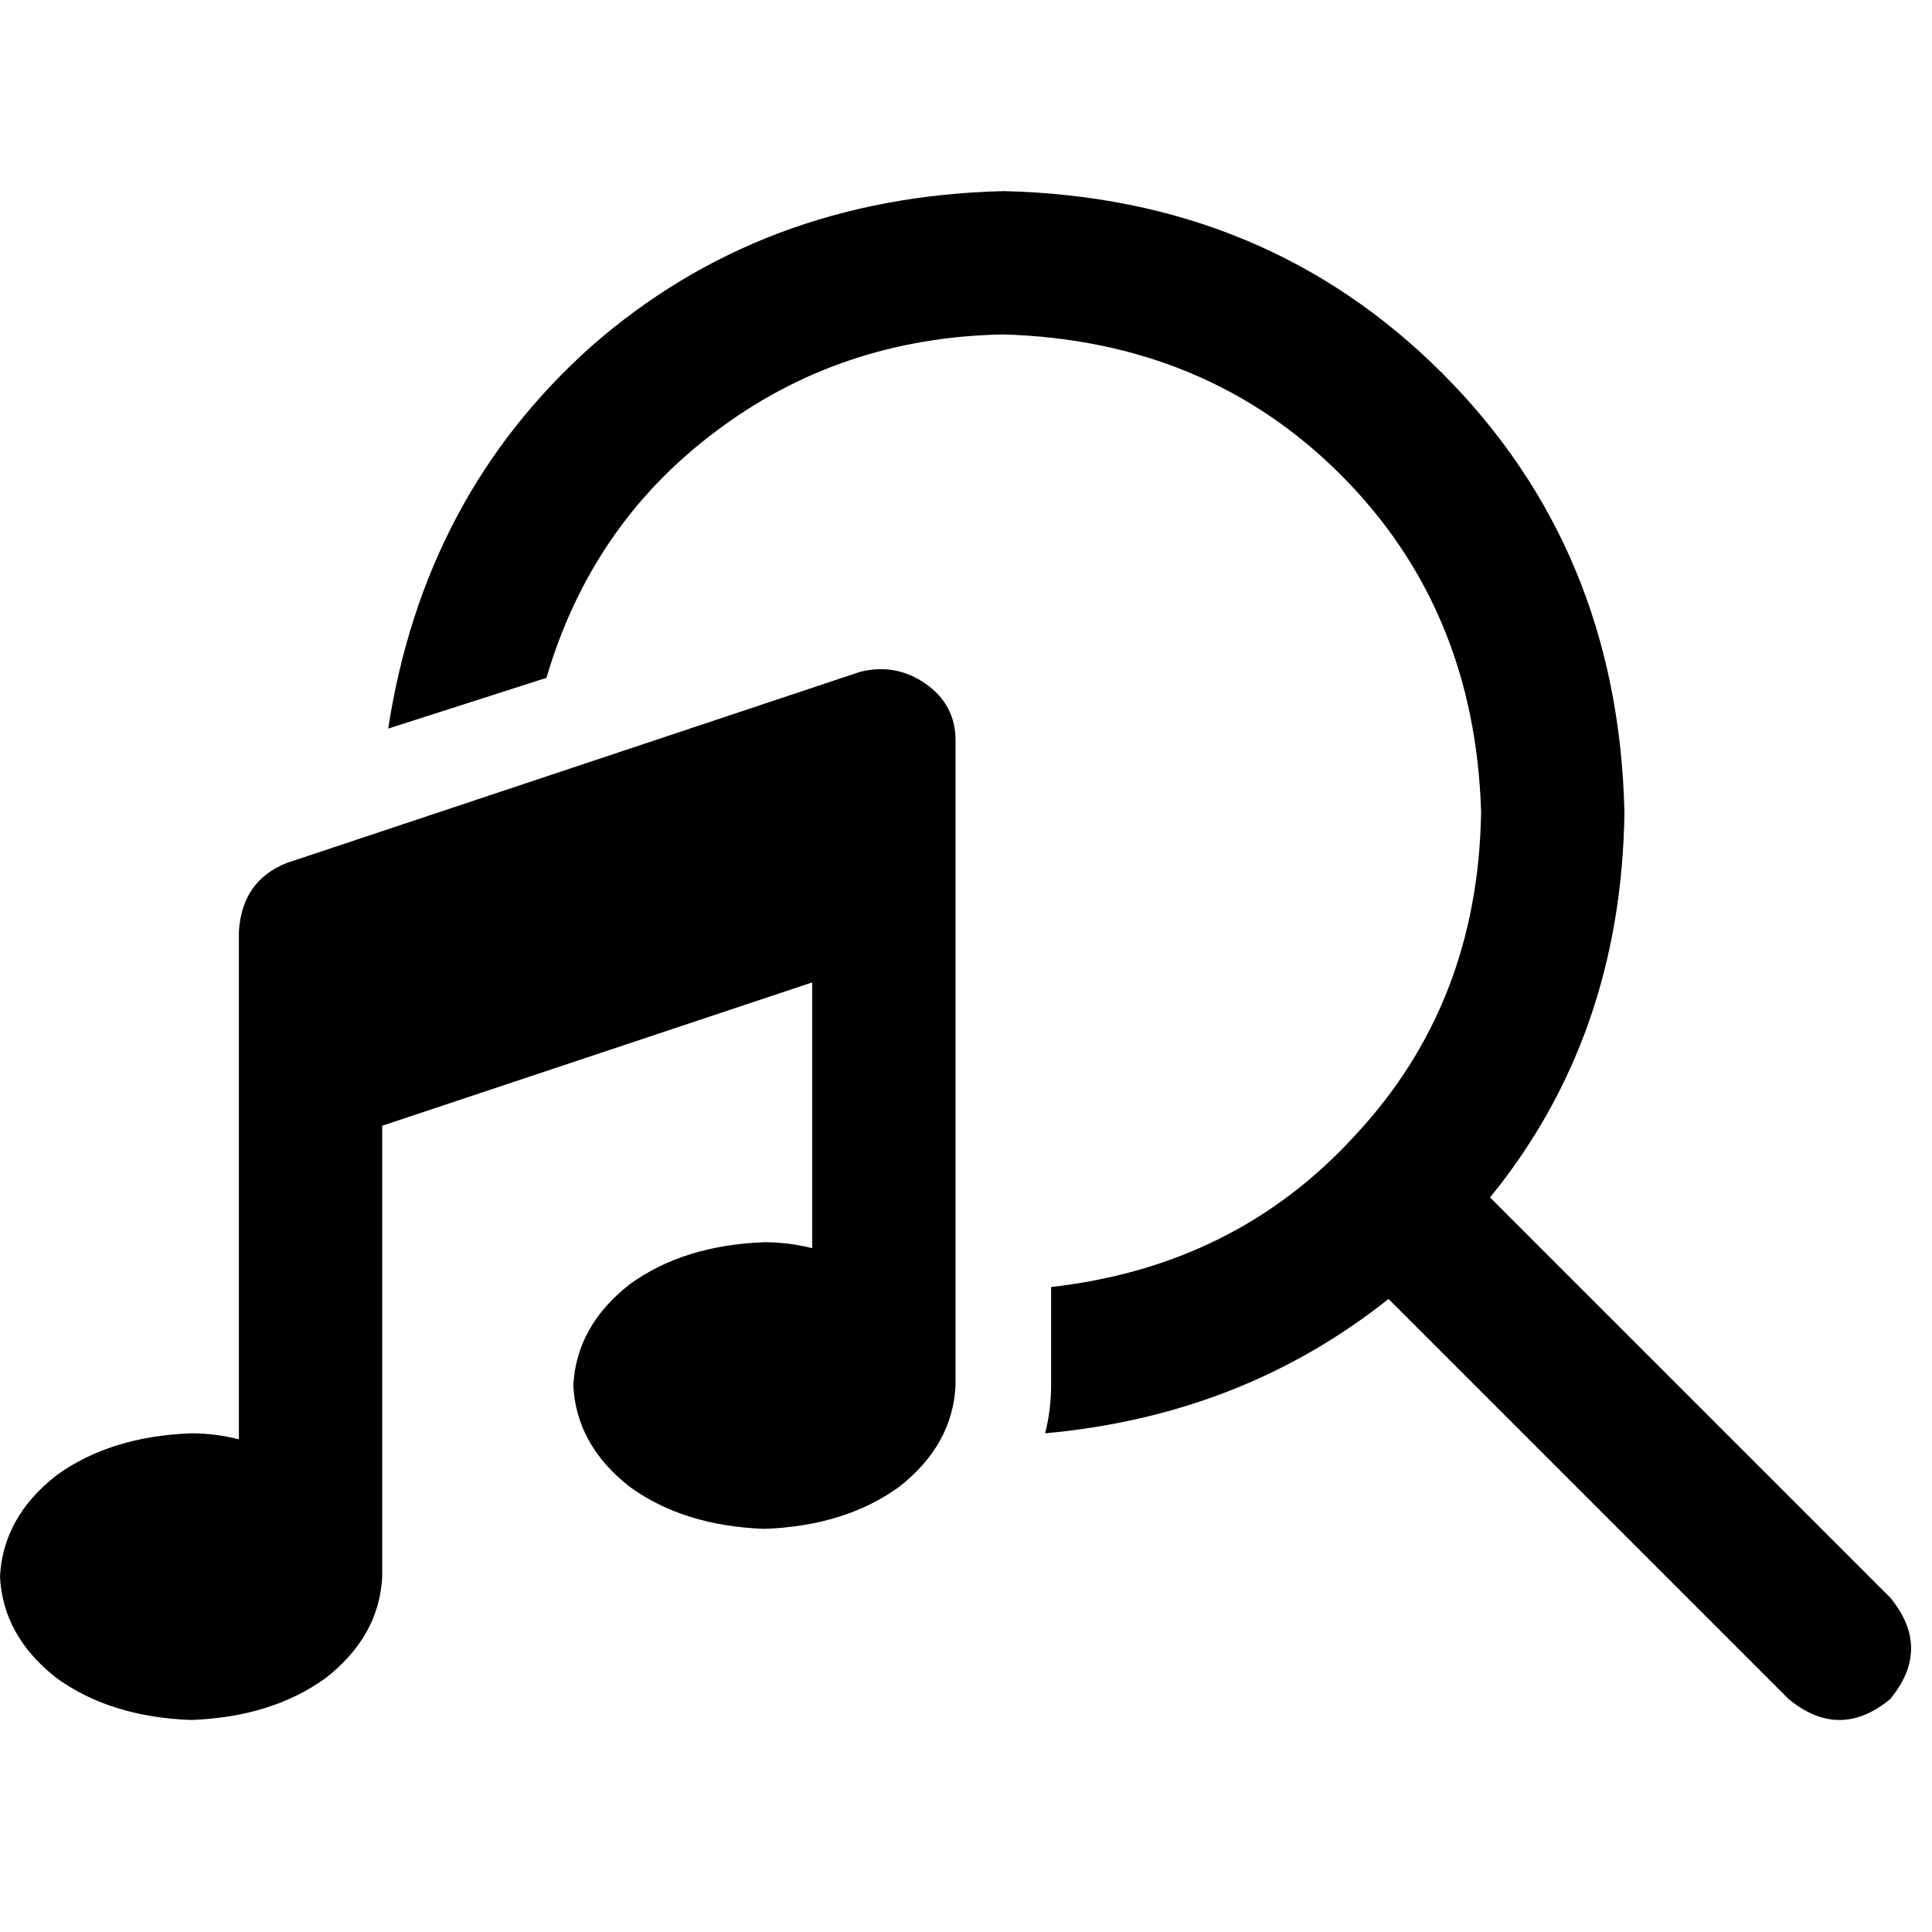 <svg xmlns="http://www.w3.org/2000/svg" viewBox="0 0 512 512">
  <path d="M 278.553 341.07 Q 327.617 335.53 359.27 300.711 L 359.27 300.711 L 359.27 300.711 Q 391.716 265.892 392.507 215.246 Q 390.924 161.434 355.314 125.824 Q 319.703 90.213 265.892 88.631 Q 222.368 89.422 189.131 114.745 Q 156.686 139.277 144.816 179.635 L 102.875 193.088 L 102.875 193.088 Q 112.371 131.363 156.686 91.796 Q 201.793 52.229 265.892 50.646 Q 335.53 52.229 382.219 98.918 Q 428.909 145.607 430.491 215.246 Q 429.7 274.597 394.881 317.329 L 500.921 423.369 L 500.921 423.369 Q 512 436.822 500.921 450.275 Q 487.468 461.354 474.015 450.275 L 367.975 344.235 L 367.975 344.235 Q 329.199 375.097 276.971 379.845 Q 278.553 373.515 278.553 367.184 Q 278.553 365.601 278.553 364.019 Q 278.553 362.436 278.553 360.853 L 278.553 341.07 L 278.553 341.07 Z M 253.23 196.253 Q 253.23 186.757 245.317 181.218 Q 237.403 175.679 227.907 178.053 L 75.969 228.699 L 75.969 228.699 Q 64.099 233.447 63.308 246.9 L 63.308 284.884 L 63.308 284.884 L 63.308 381.428 L 63.308 381.428 Q 56.977 379.845 50.646 379.845 Q 29.28 380.637 15.036 390.924 Q 0.791 402.003 0 417.83 Q 0.791 433.657 15.036 444.736 Q 29.28 455.023 50.646 455.815 Q 72.012 455.023 86.257 444.736 Q 100.501 433.657 101.292 417.83 L 101.292 298.337 L 101.292 298.337 L 215.246 260.352 L 215.246 260.352 L 215.246 330.782 L 215.246 330.782 Q 208.915 329.199 202.584 329.199 Q 181.218 329.991 166.974 340.278 Q 152.73 351.357 151.938 367.184 Q 152.73 383.011 166.974 394.09 Q 181.218 404.377 202.584 405.168 Q 223.951 404.377 238.195 394.09 Q 252.439 383.011 253.23 367.184 Q 253.23 365.601 253.23 364.019 Q 253.23 362.436 253.23 360.853 L 253.23 234.238 L 253.23 234.238 L 253.23 196.253 L 253.23 196.253 Z" />
</svg>